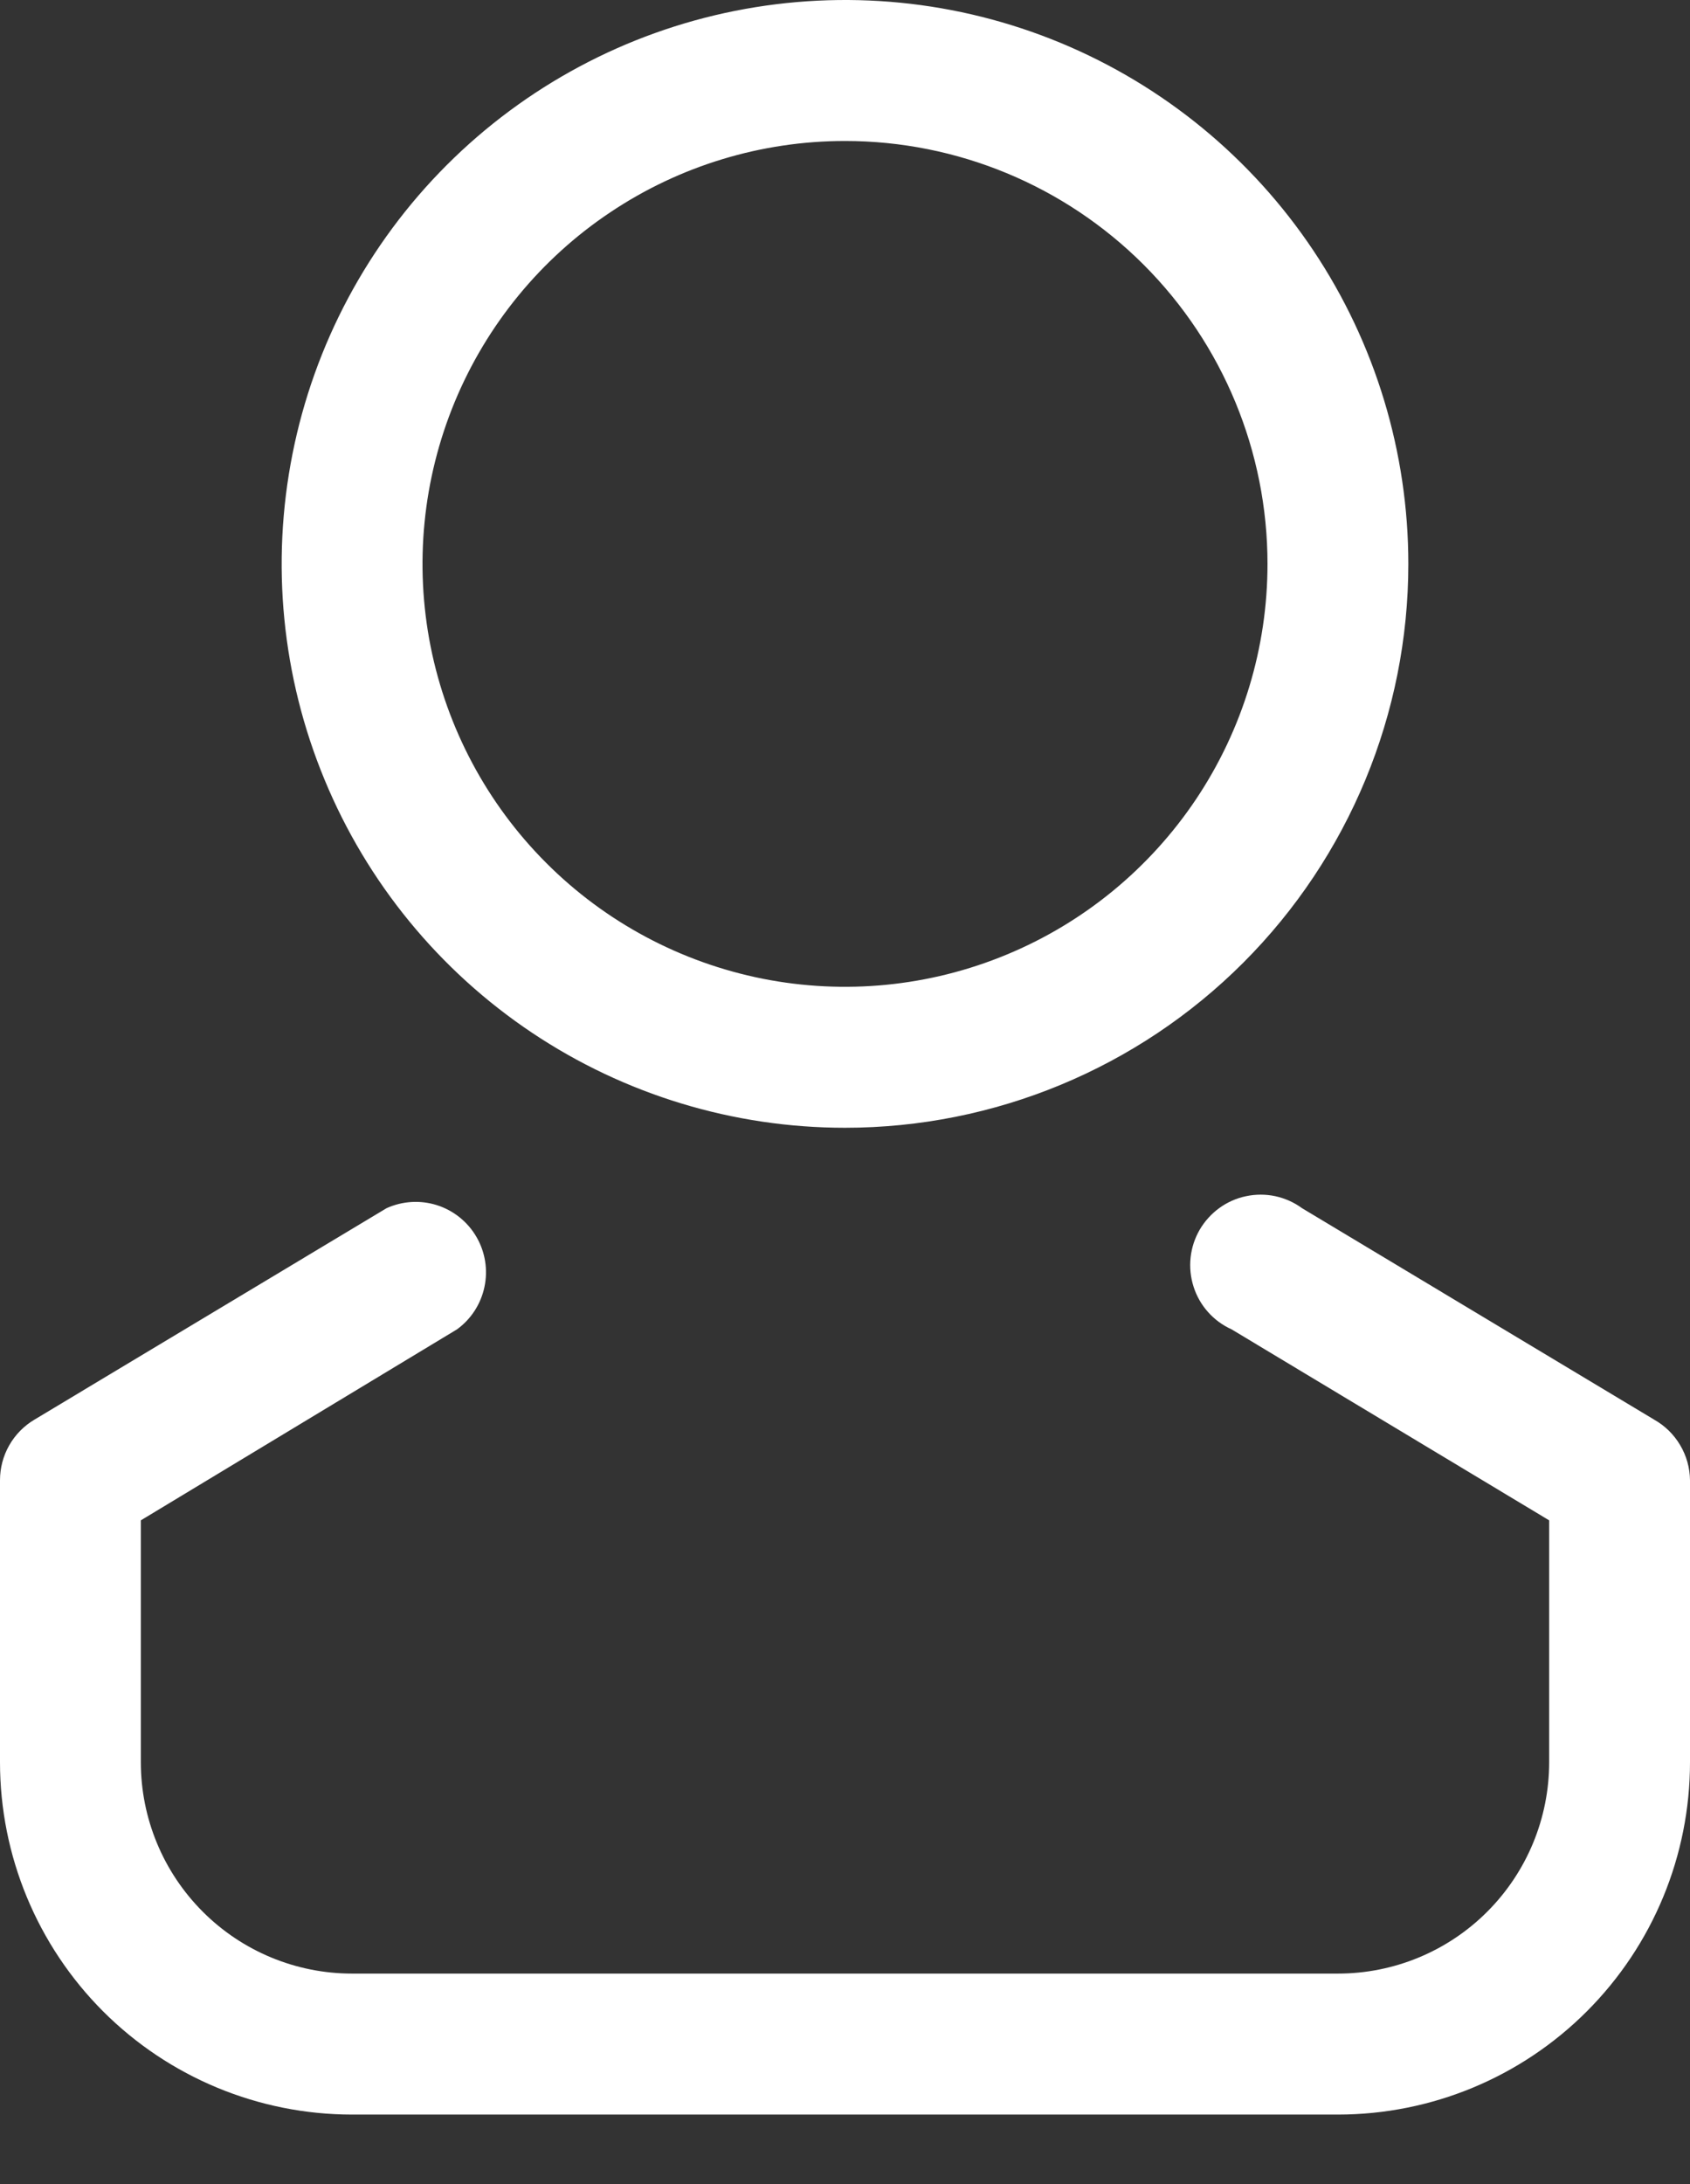<svg width="24" height="31" viewBox="0 0 24 31" fill="none" xmlns="http://www.w3.org/2000/svg">
<rect x="0" y="0" width="24" height="31" fill="#333333" stroke="none"/>
<path d="M12 16.007C10.418 16.007 8.871 15.538 7.555 14.658C6.24 13.779 5.214 12.529 4.609 11.066C4.003 9.604 3.845 7.995 4.154 6.442C4.462 4.89 5.224 3.463 6.343 2.344C7.462 1.225 8.887 0.463 10.439 0.154C11.991 -0.155 13.6 0.003 15.062 0.609C16.523 1.215 17.773 2.241 18.652 3.557C19.531 4.873 20 6.421 20 8.004C20 10.126 19.157 12.162 17.657 13.663C16.157 15.164 14.122 16.007 12 16.007ZM12 2.001C10.813 2.001 9.653 2.353 8.667 3.013C7.68 3.672 6.911 4.61 6.457 5.706C6.003 6.803 5.884 8.01 6.115 9.175C6.347 10.339 6.918 11.409 7.757 12.248C8.596 13.088 9.666 13.659 10.829 13.891C11.993 14.122 13.2 14.004 14.296 13.549C15.393 13.095 16.329 12.325 16.989 11.338C17.648 10.351 18 9.191 18 8.004C18 6.412 17.368 4.885 16.243 3.759C15.117 2.633 13.591 2.001 12 2.001Z" fill="white"/>
<path d="M19 30.013H5C3.674 30.013 2.402 29.486 1.464 28.548C0.527 27.61 0 26.338 0 25.011V21.009C3.02676e-05 20.835 0.045 20.665 0.131 20.514C0.217 20.363 0.341 20.237 0.49 20.149L5.49 17.148C5.716 17.046 5.971 17.031 6.207 17.106C6.443 17.182 6.642 17.342 6.766 17.556C6.891 17.77 6.931 18.023 6.88 18.265C6.829 18.508 6.69 18.723 6.49 18.868L2 21.579V25.011C2 25.807 2.316 26.57 2.879 27.133C3.441 27.696 4.204 28.012 5 28.012H19C19.796 28.012 20.559 27.696 21.121 27.133C21.684 26.57 22 25.807 22 25.011V21.579L17.49 18.868C17.363 18.811 17.248 18.727 17.155 18.622C17.062 18.518 16.992 18.395 16.95 18.262C16.907 18.128 16.893 17.988 16.908 17.848C16.923 17.709 16.967 17.575 17.037 17.454C17.108 17.333 17.203 17.228 17.316 17.146C17.429 17.064 17.559 17.006 17.696 16.978C17.833 16.949 17.974 16.949 18.111 16.978C18.248 17.008 18.377 17.065 18.49 17.148L23.49 20.149C23.643 20.235 23.771 20.36 23.86 20.511C23.95 20.662 23.998 20.834 24 21.009V25.011C24 26.338 23.473 27.61 22.535 28.548C21.598 29.486 20.326 30.013 19 30.013Z" fill="white"/>
</svg>
